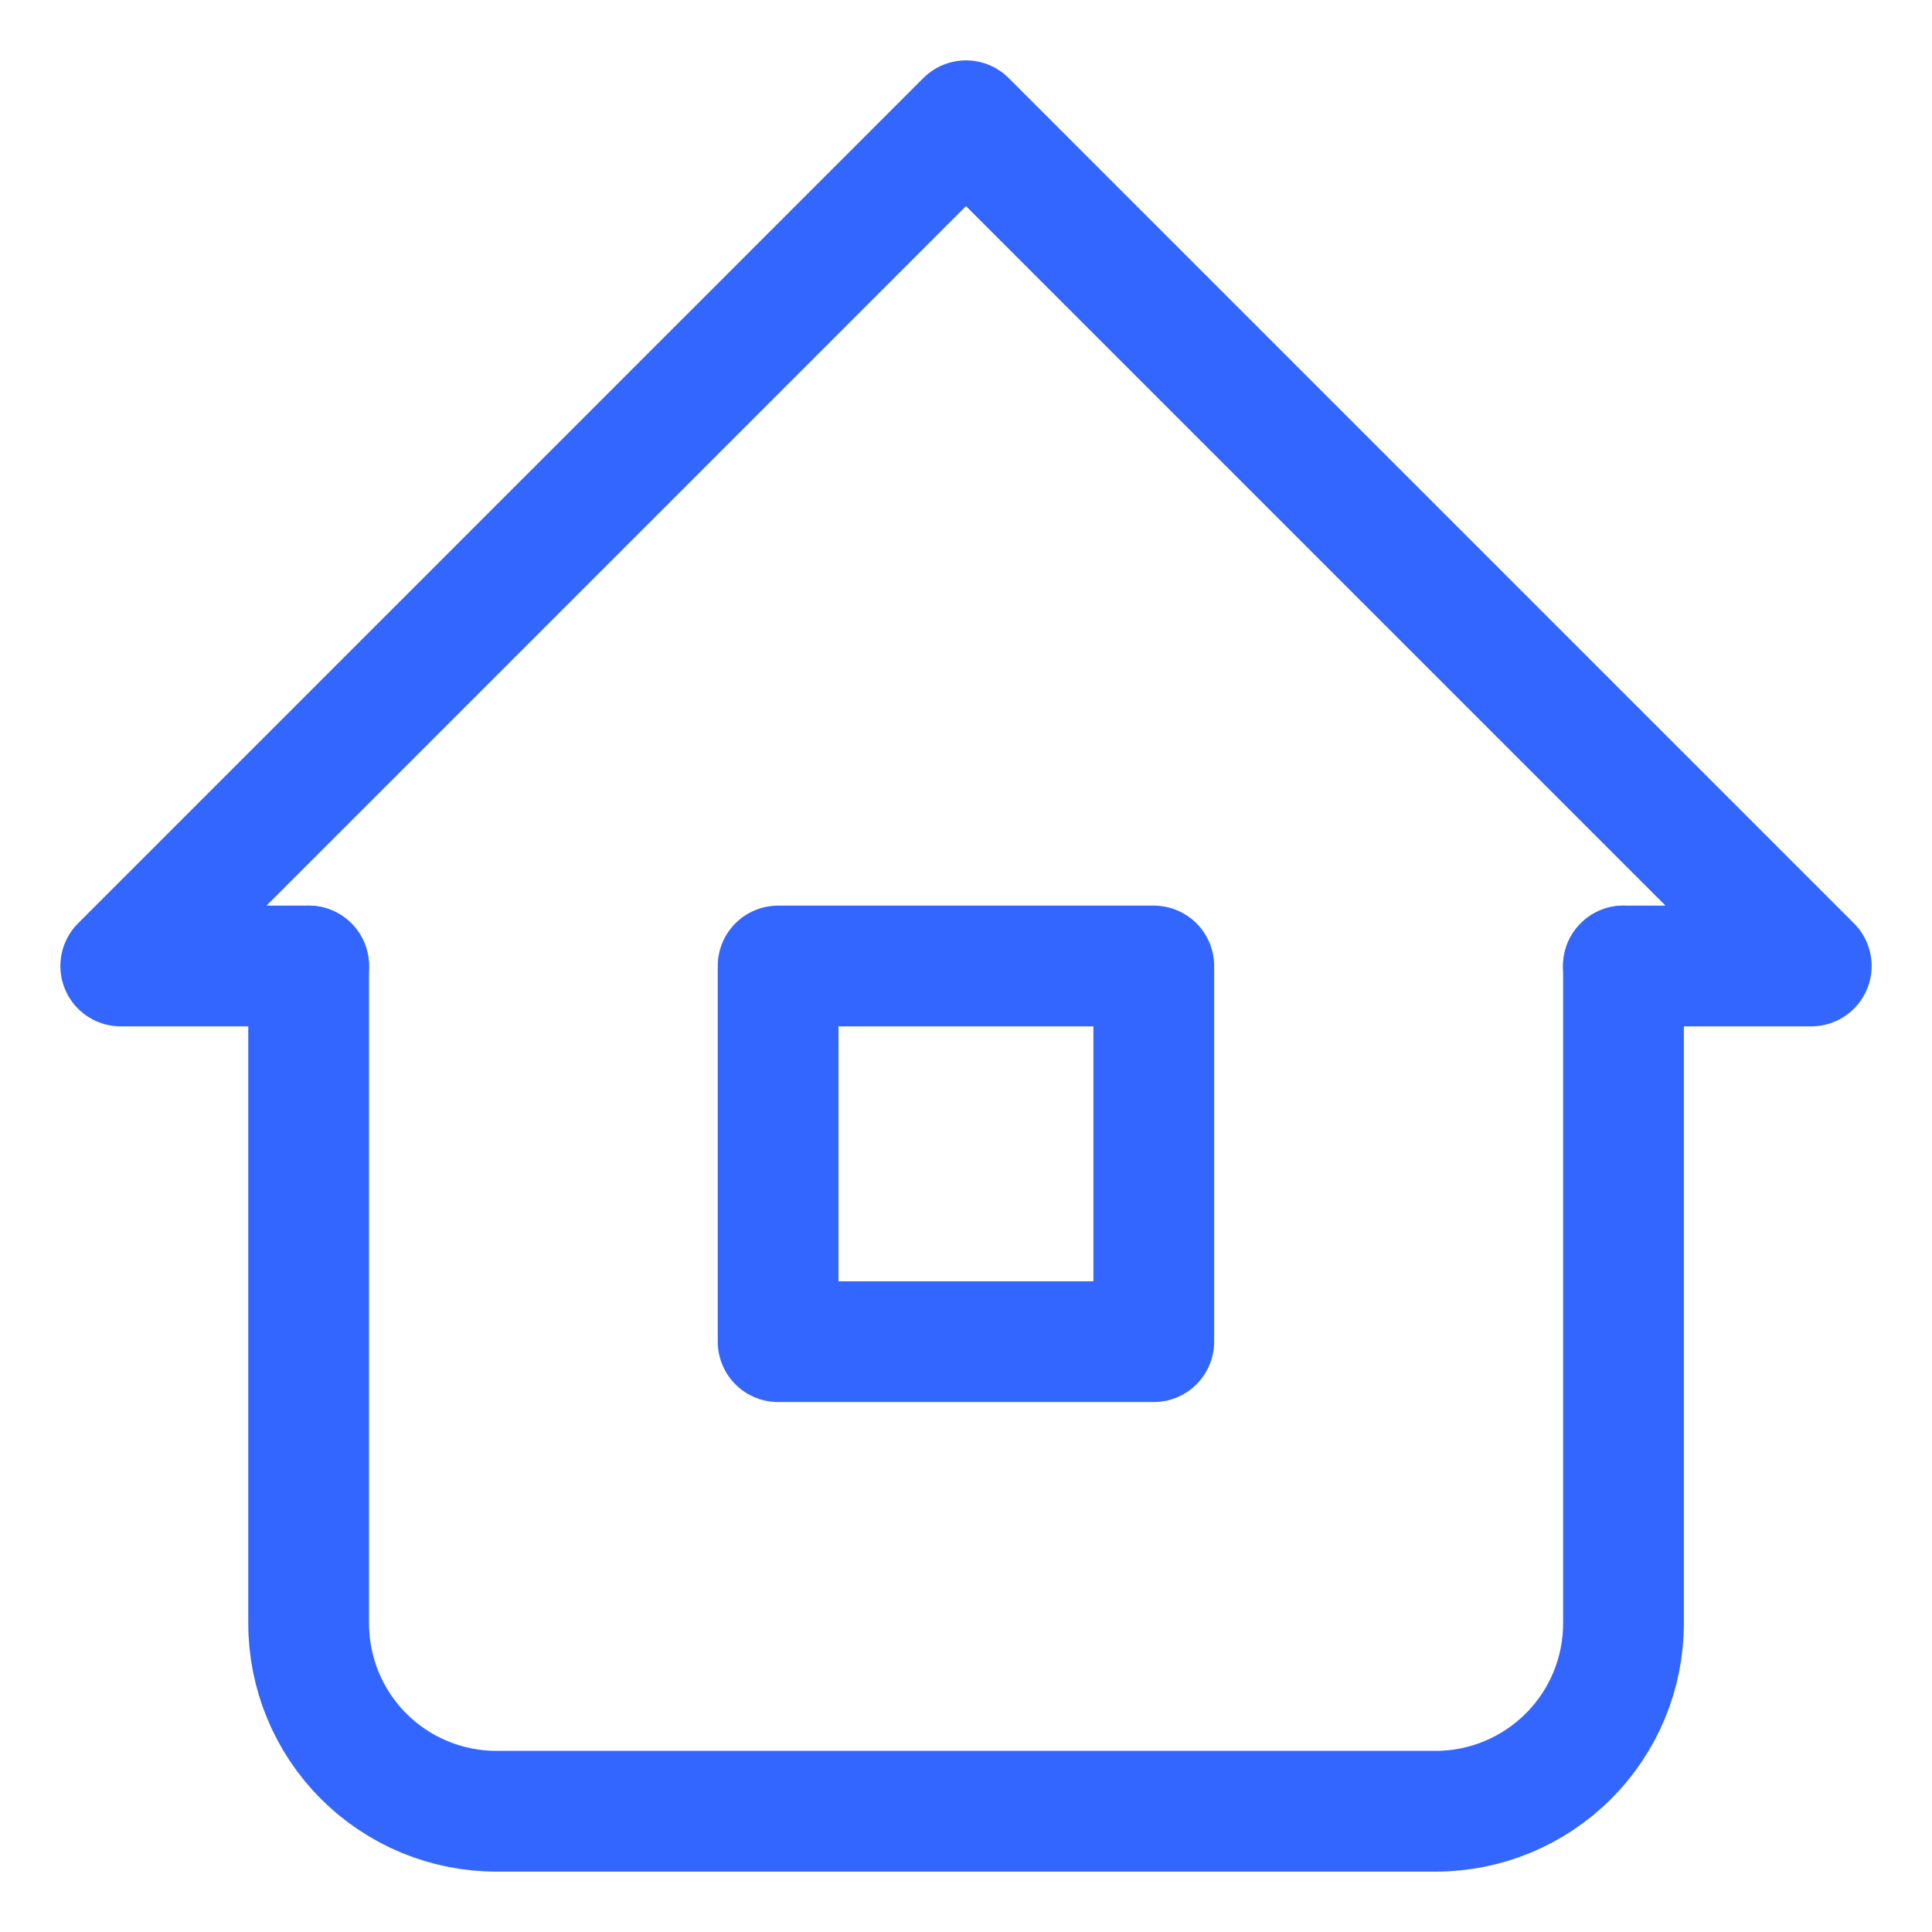 <svg width="16" height="16" viewBox="0 0 16 16" fill="none" xmlns="http://www.w3.org/2000/svg">
<path d="M2.556 8H1L8 1L15 8H13.444" stroke="#3366FF" stroke-linecap="round" stroke-linejoin="round"/>
<path d="M2.556 8V13.444C2.556 13.857 2.72 14.253 3.011 14.544C3.303 14.836 3.699 15 4.111 15H11.889C12.302 15 12.697 14.836 12.989 14.544C13.281 14.253 13.445 13.857 13.445 13.444V8" stroke="#3366FF" stroke-linecap="round" stroke-linejoin="round"/>
<path d="M9.555 8H6.444V11.111H9.555V8Z" stroke="#3366FF" stroke-linecap="round" stroke-linejoin="round"/>
</svg>
